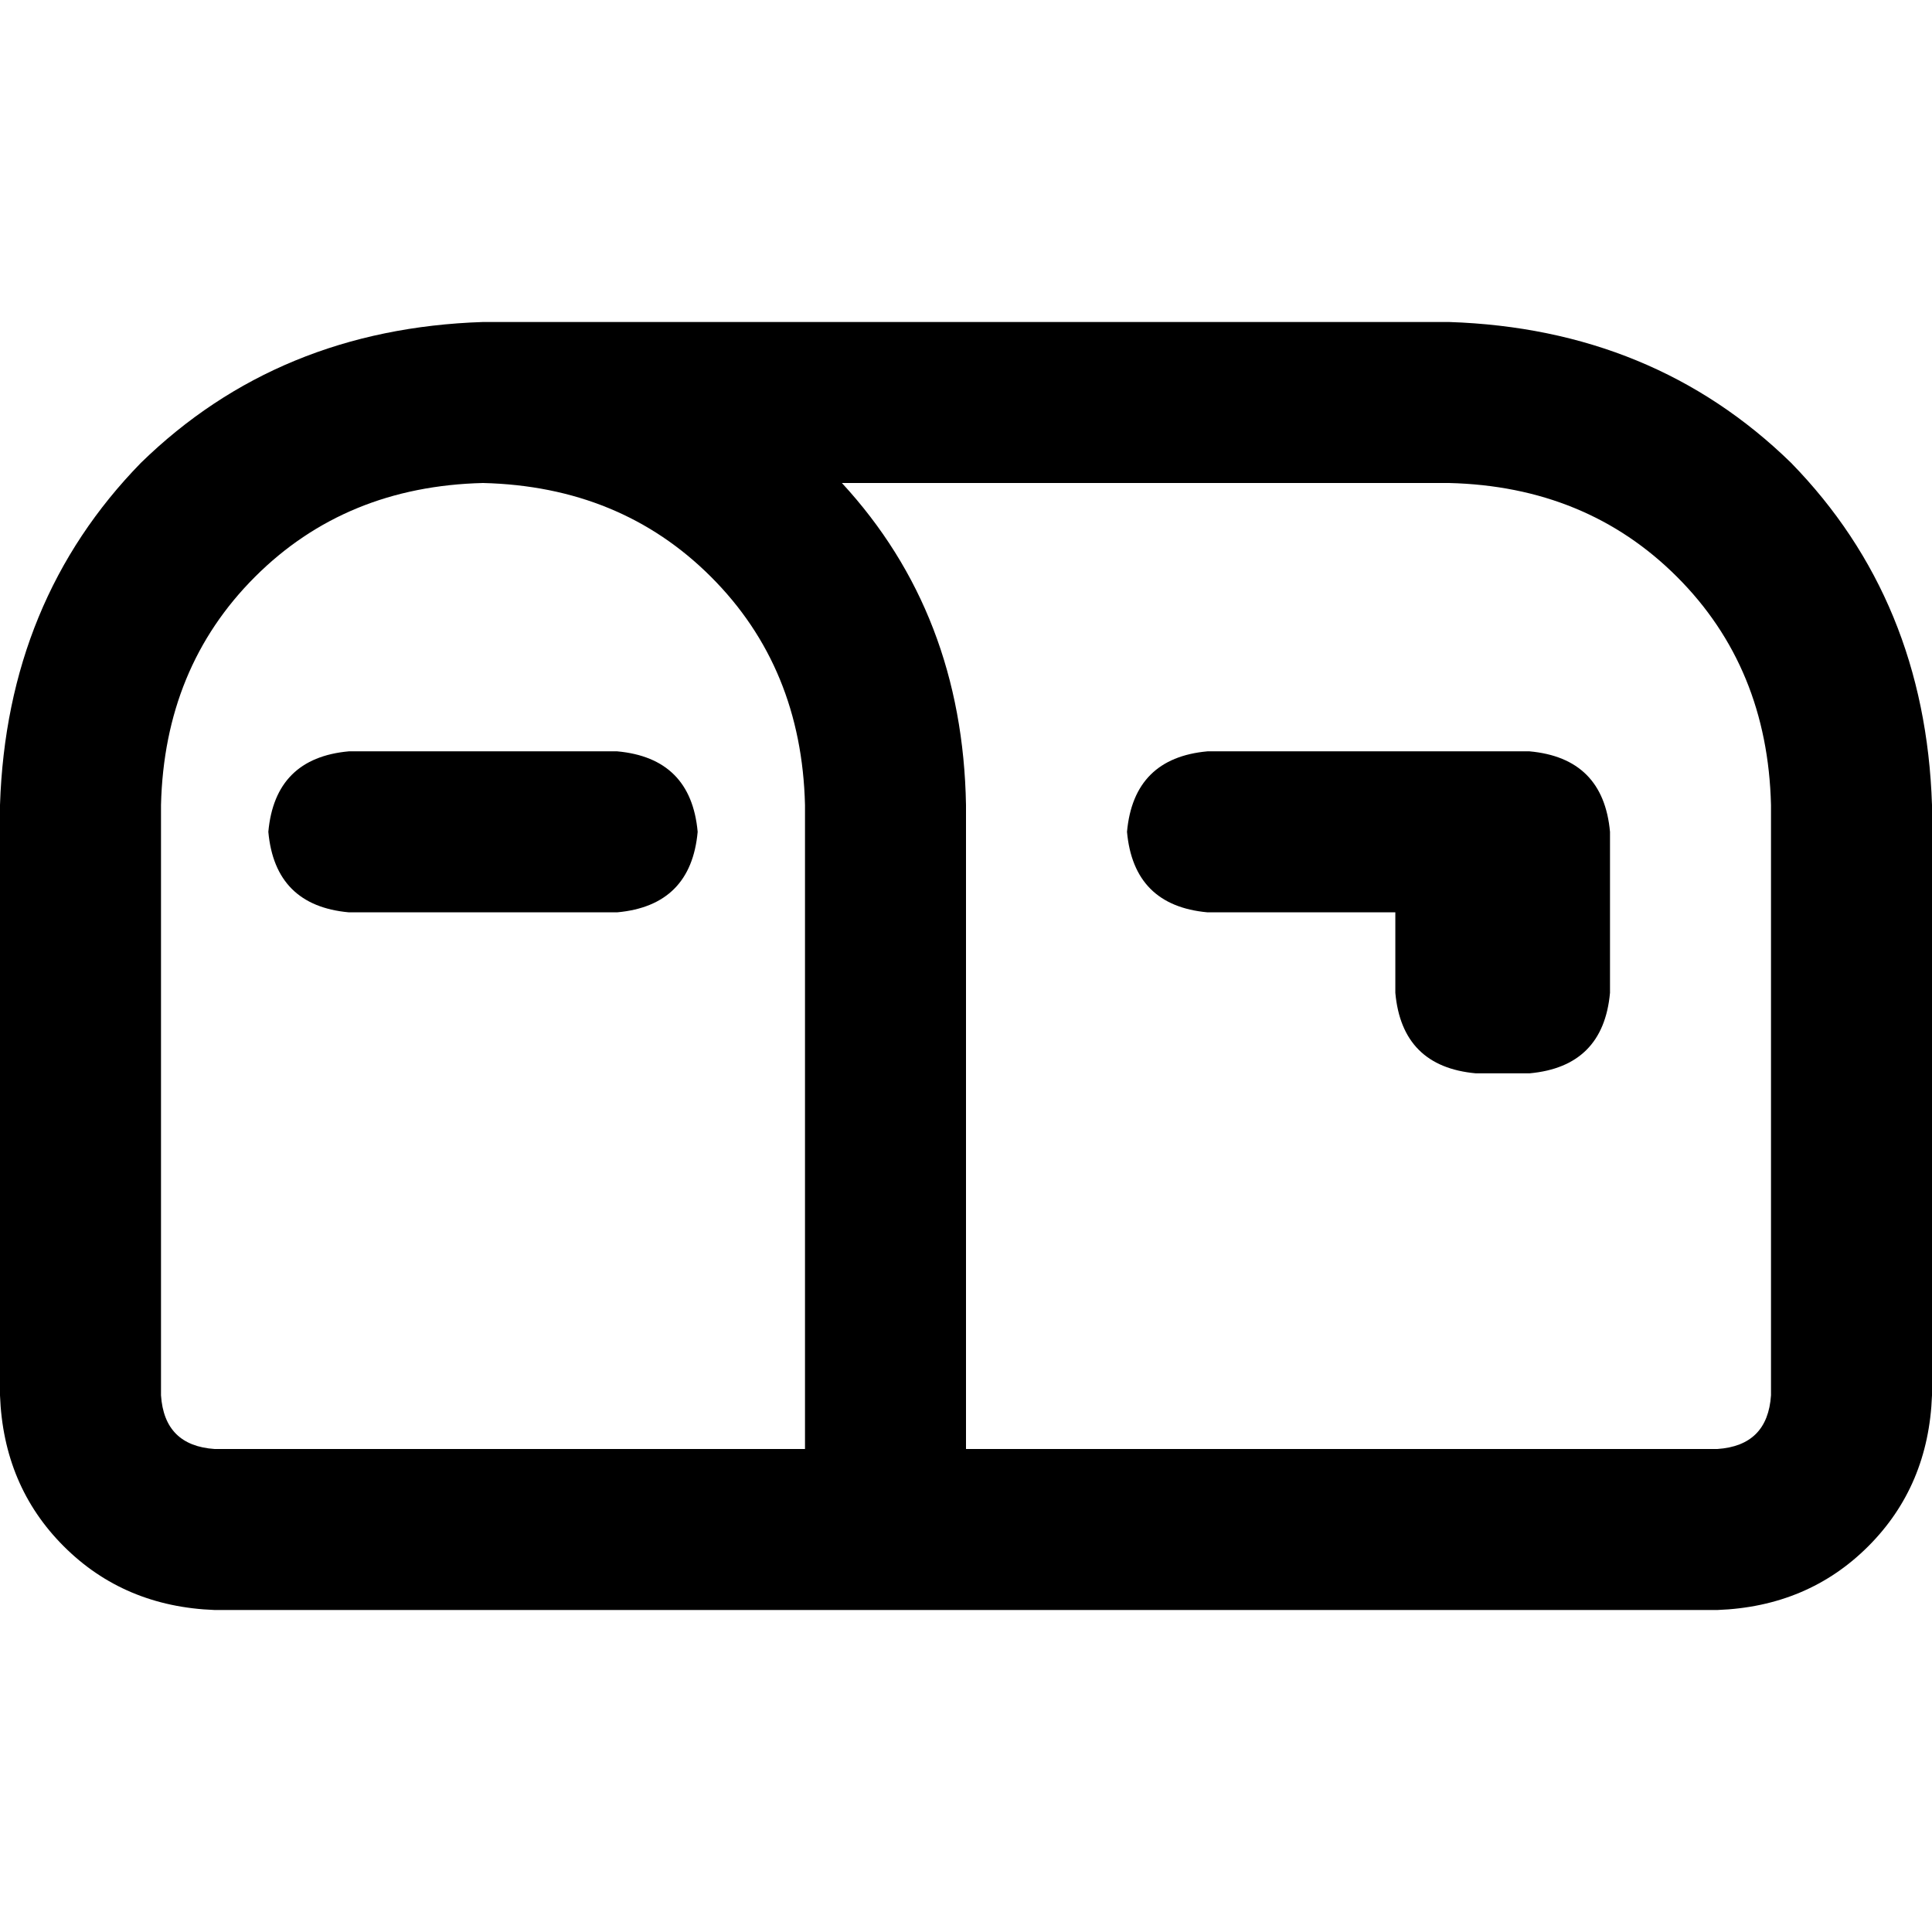 <svg xmlns="http://www.w3.org/2000/svg" viewBox="0 0 512 512">
  <path d="M 42.667 213.333 Q 43.556 176.889 67.556 152.889 L 67.556 152.889 L 67.556 152.889 Q 91.556 128.889 128 128 Q 164.444 128.889 188.444 152.889 Q 212.444 176.889 213.333 213.333 L 213.333 384 L 213.333 384 L 56.889 384 L 56.889 384 Q 43.556 383.111 42.667 369.778 L 42.667 213.333 L 42.667 213.333 Z M 213.333 426.667 L 256 426.667 L 213.333 426.667 L 455.111 426.667 Q 479.111 425.778 495.111 409.778 Q 511.111 393.778 512 369.778 L 512 213.333 L 512 213.333 Q 510.222 159.111 474.667 122.667 Q 438.222 87.111 384 85.333 L 128 85.333 L 128 85.333 Q 73.778 87.111 37.333 122.667 Q 1.778 159.111 0 213.333 L 0 369.778 L 0 369.778 Q 0.889 393.778 16.889 409.778 Q 32.889 425.778 56.889 426.667 L 213.333 426.667 L 213.333 426.667 Z M 256 213.333 Q 255.111 162.667 223.111 128 L 384 128 L 384 128 Q 420.444 128.889 444.444 152.889 Q 468.444 176.889 469.333 213.333 L 469.333 369.778 L 469.333 369.778 Q 468.444 383.111 455.111 384 L 256 384 L 256 384 L 256 213.333 L 256 213.333 Z M 92.444 199.111 Q 72.889 200.889 71.111 220.444 Q 72.889 240 92.444 241.778 L 163.556 241.778 L 163.556 241.778 Q 183.111 240 184.889 220.444 Q 183.111 200.889 163.556 199.111 L 92.444 199.111 L 92.444 199.111 Z M 320 199.111 Q 300.444 200.889 298.667 220.444 Q 300.444 240 320 241.778 L 369.778 241.778 L 369.778 241.778 L 369.778 263.111 L 369.778 263.111 Q 371.556 282.667 391.111 284.444 L 405.333 284.444 L 405.333 284.444 Q 424.889 282.667 426.667 263.111 L 426.667 220.444 L 426.667 220.444 Q 424.889 200.889 405.333 199.111 L 391.111 199.111 L 320 199.111 Z" />
</svg>